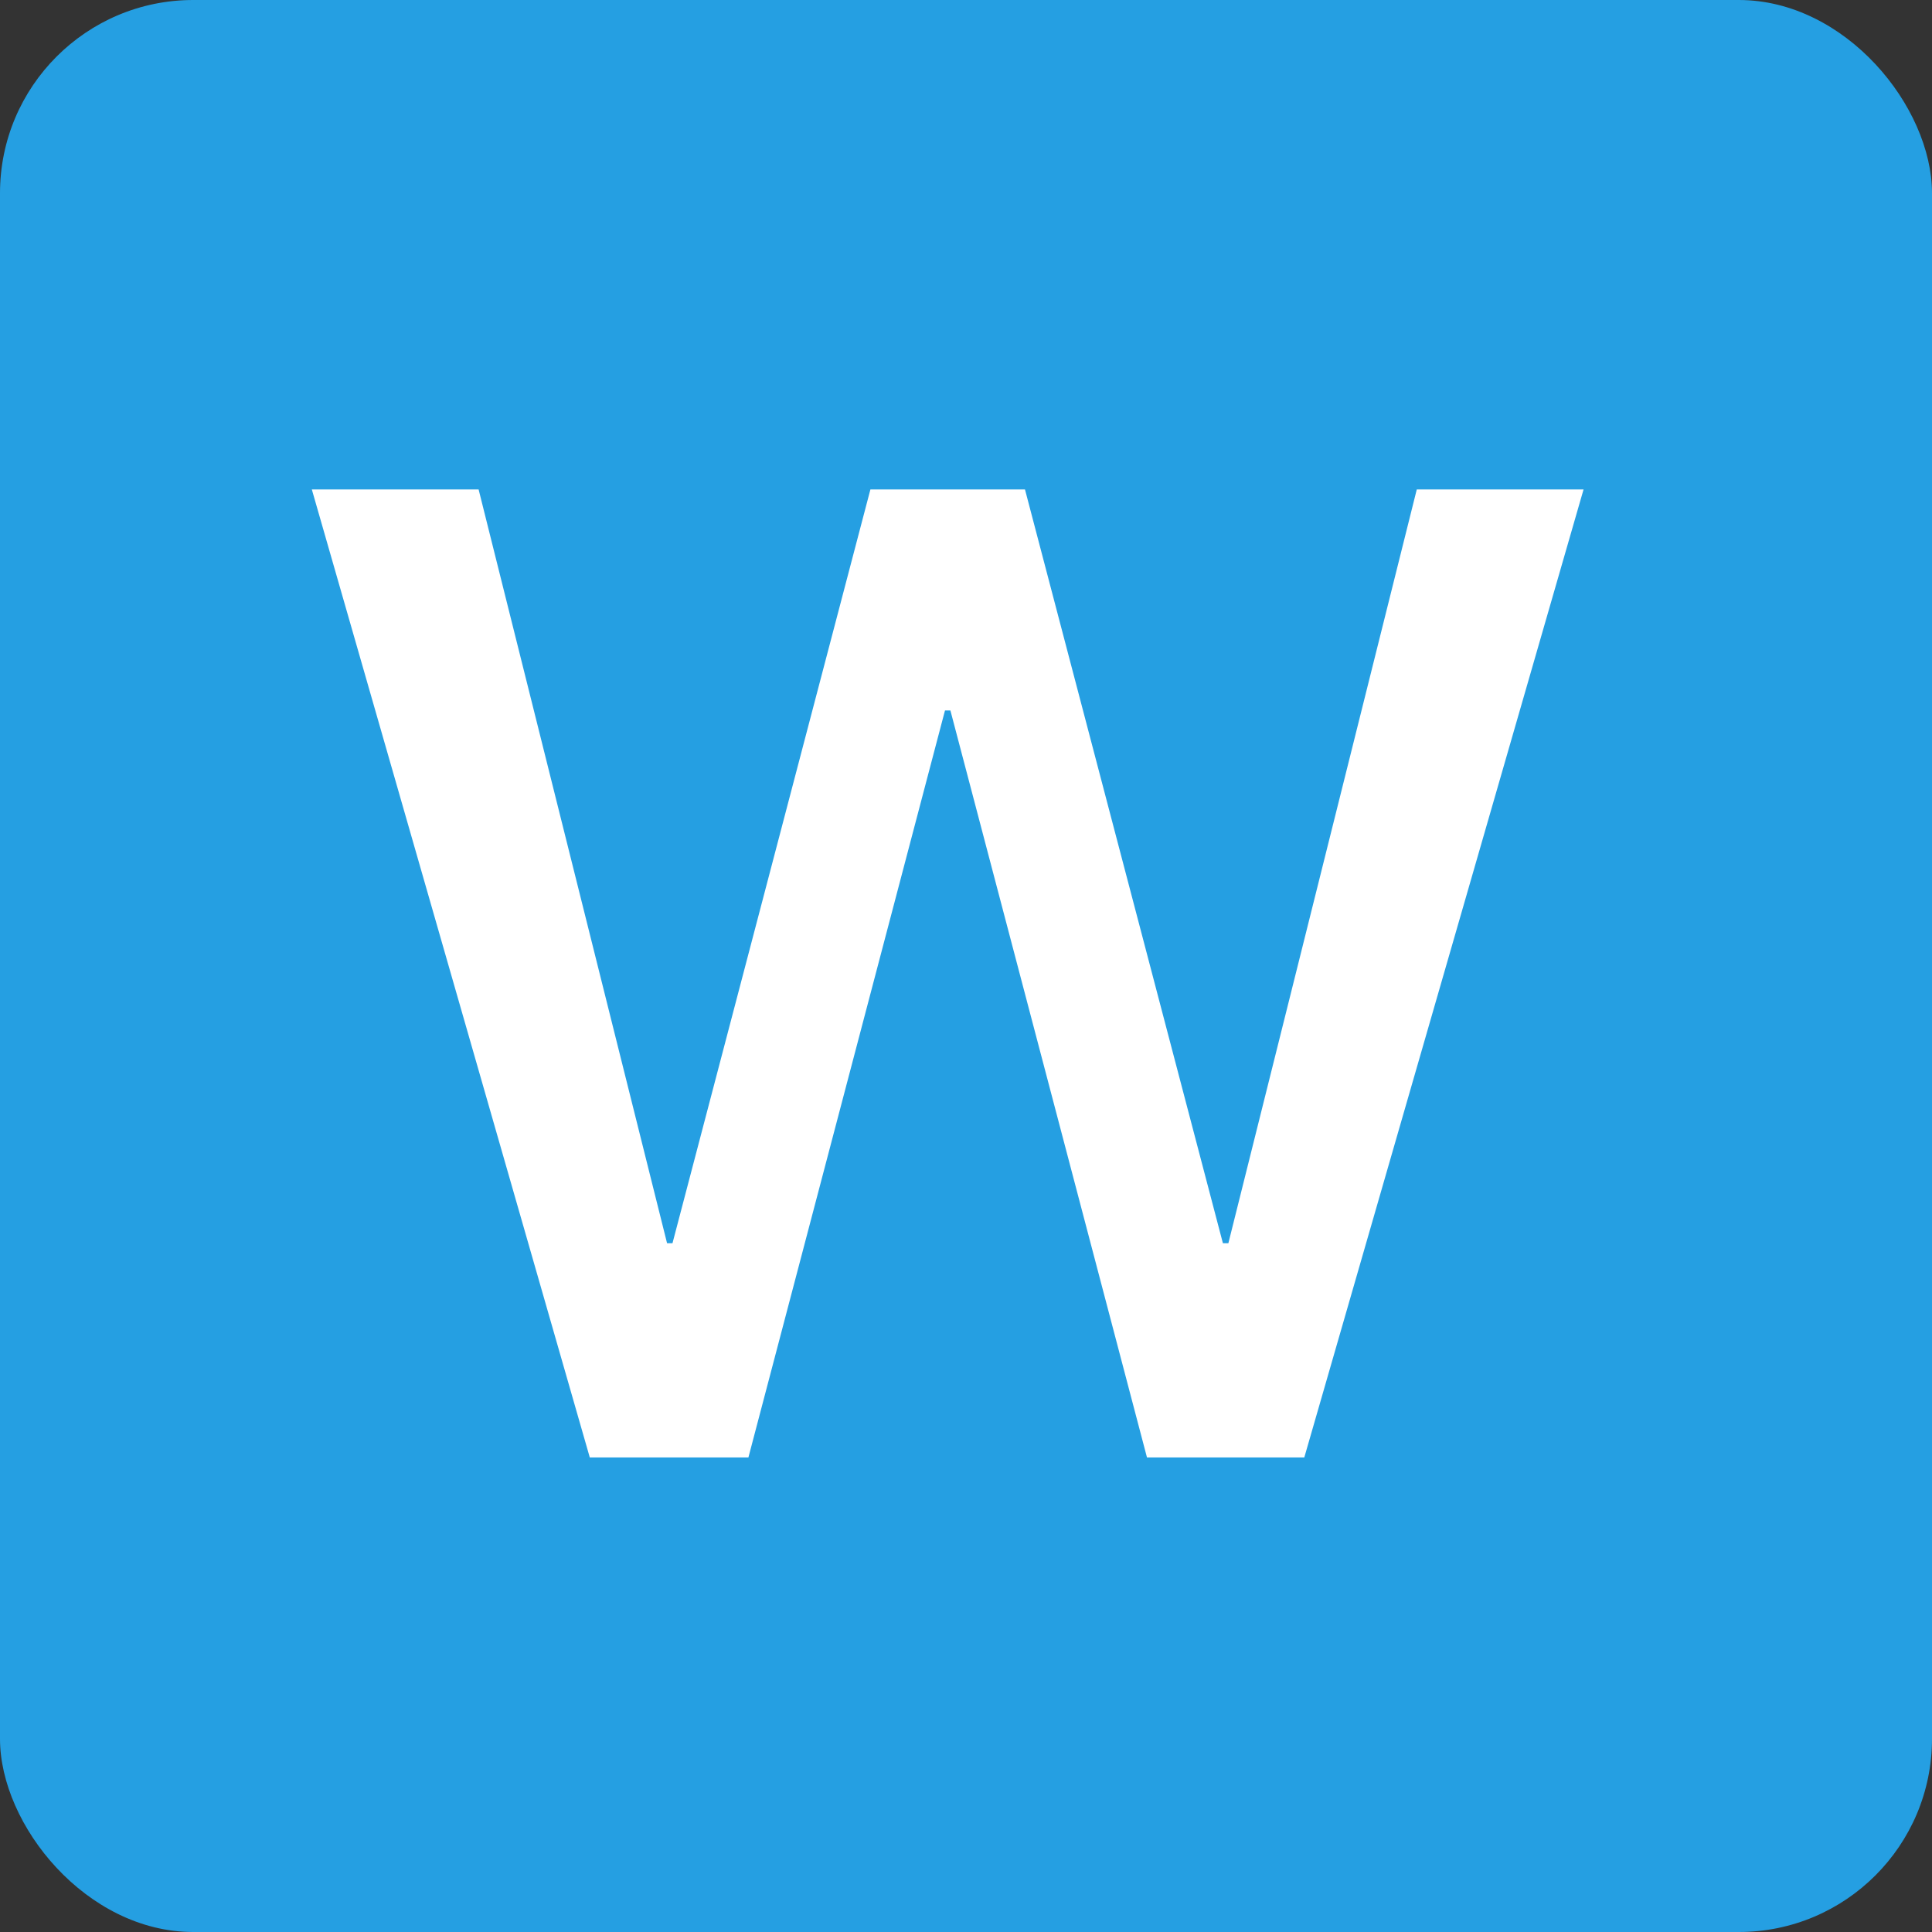 <?xml version="1.0" encoding="UTF-8"?>
<svg width="40px" height="40px" viewBox="0 0 40 40" version="1.1" xmlns="http://www.w3.org/2000/svg" xmlns:xlink="http://www.w3.org/1999/xlink">
    <rect x="0" y="0" width="40" height="40" fill="#333333" stroke="none"/>
    <!-- Generator: Sketch 52.4 (67378) - http://www.bohemiancoding.com/sketch -->
    <title>分组 5 copy</title>
    <desc>Created with Sketch.</desc>
    <g id="聊天" stroke="none" stroke-width="1" fill="none" fill-rule="evenodd">
        <g id="群聊消息-copy-3" transform="translate(-290, -1921)">
            <g id="分组-5-copy" transform="translate(290, 1921)">
                <rect id="矩形-copy-9" fill="#259FE2" x="0" y="0" width="40" height="40" rx="4"></rect>
                <polygon id="W" fill="#FFFFFF" points="6.456 10.133 9.909 10.133 13.811 25.74 13.923 25.74 18.021 10.133 21.221 10.133 25.319 25.74 25.432 25.74 29.333 10.133 32.786 10.133 27.004 30.175 23.747 30.175 19.677 14.709 19.565 14.709 15.495 30.175 12.211 30.175"></polygon>
            </g>
        </g>
    </g>
</svg>